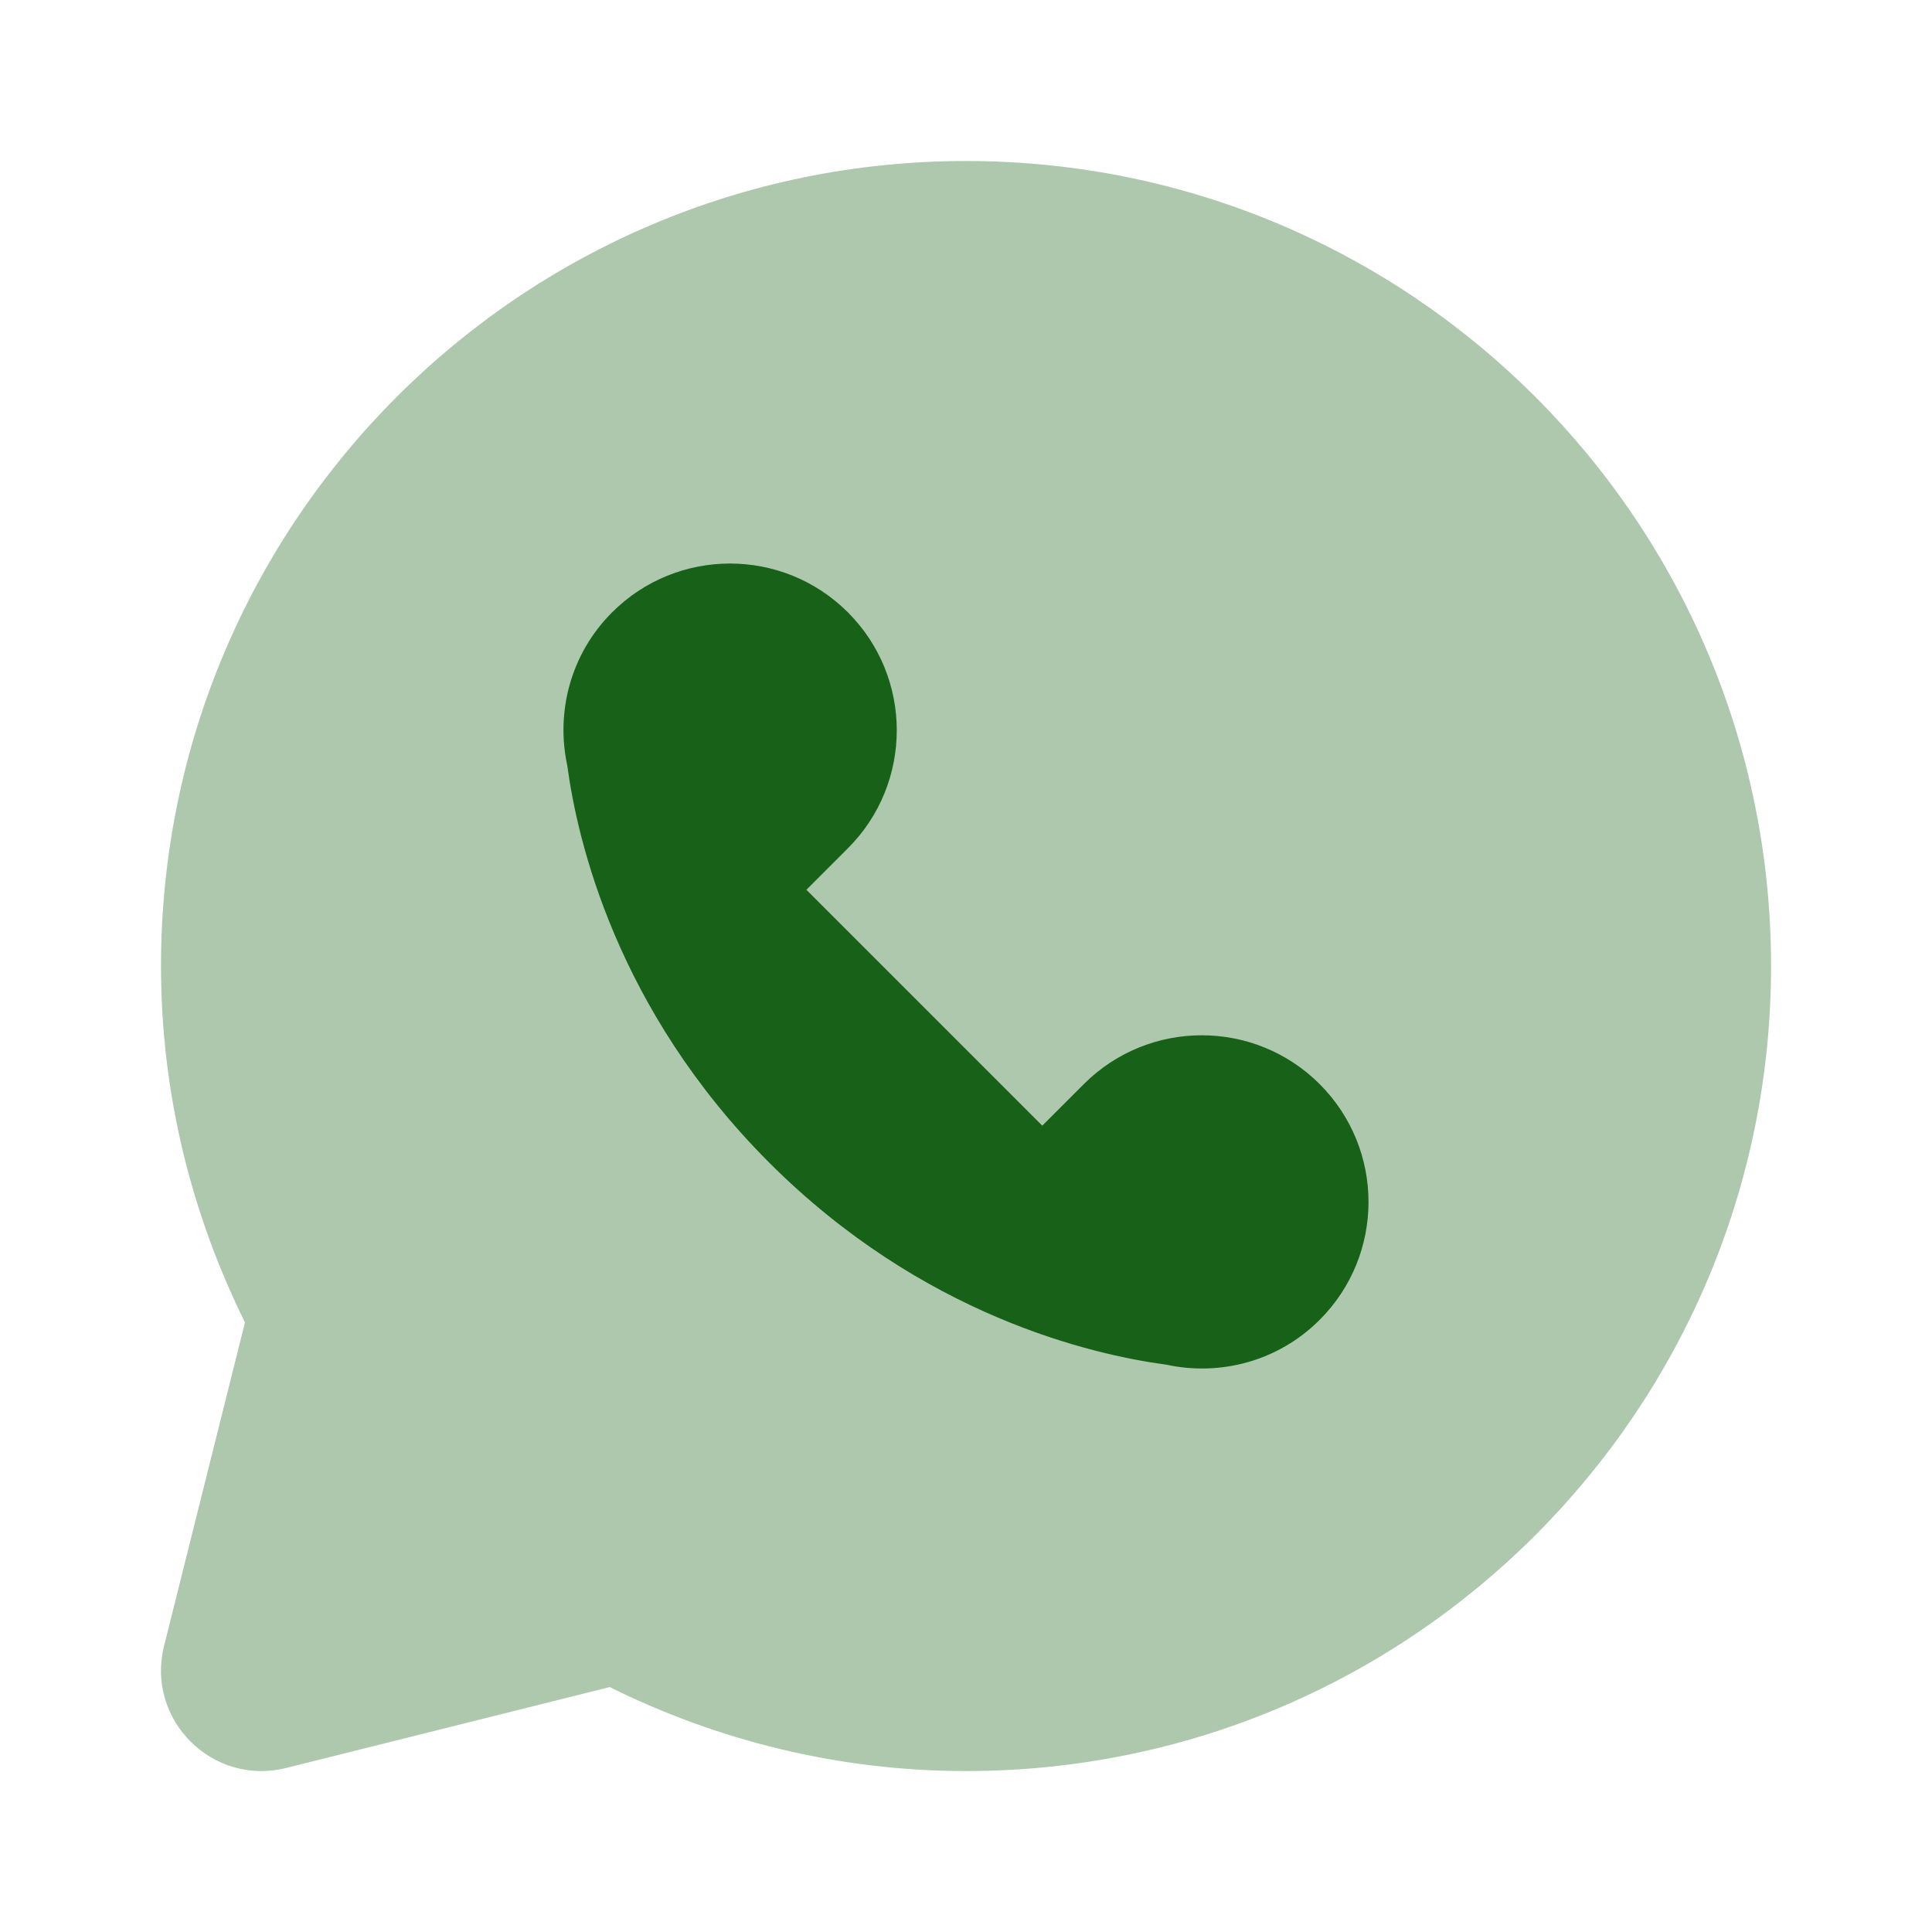 <svg xmlns="http://www.w3.org/2000/svg" xmlns:xlink="http://www.w3.org/1999/xlink" viewBox="0,0,256,256" width="24px" height="24px" fill-rule="nonzero"><g fill="#176218" fill-rule="nonzero" stroke="none" stroke-width="1" stroke-linecap="butt" stroke-linejoin="miter" stroke-miterlimit="10" stroke-dasharray="" stroke-dashoffset="0" font-family="none" font-weight="none" font-size="none" text-anchor="none" style="mix-blend-mode: normal"><g transform="scale(10.667,10.667)"><path d="M12,2c-5.523,0 -10,4.477 -10,10c0,1.592 0.382,3.091 1.043,4.427l-1.005,4.019c-0.229,0.915 0.6,1.745 1.516,1.516l4.019,-1.005c1.336,0.661 2.835,1.043 4.427,1.043c5.523,0 10,-4.477 10,-10c0,-5.523 -4.477,-10 -10,-10z" opacity="0.35"></path><path d="M16.393,13.467c-0.809,-0.809 -2.121,-0.809 -2.93,0l-0.516,0.516l-2.93,-2.93l0.516,-0.516c0.809,-0.809 0.809,-2.121 0,-2.93c-0.809,-0.809 -2.121,-0.809 -2.93,0c-0.517,0.517 -0.7,1.239 -0.556,1.904c0.123,0.919 0.606,3.029 2.509,4.932c1.903,1.903 4.013,2.386 4.932,2.509c0.665,0.144 1.387,-0.039 1.904,-0.556c0.81,-0.809 0.81,-2.12 0.001,-2.929z"></path></g></g></svg>